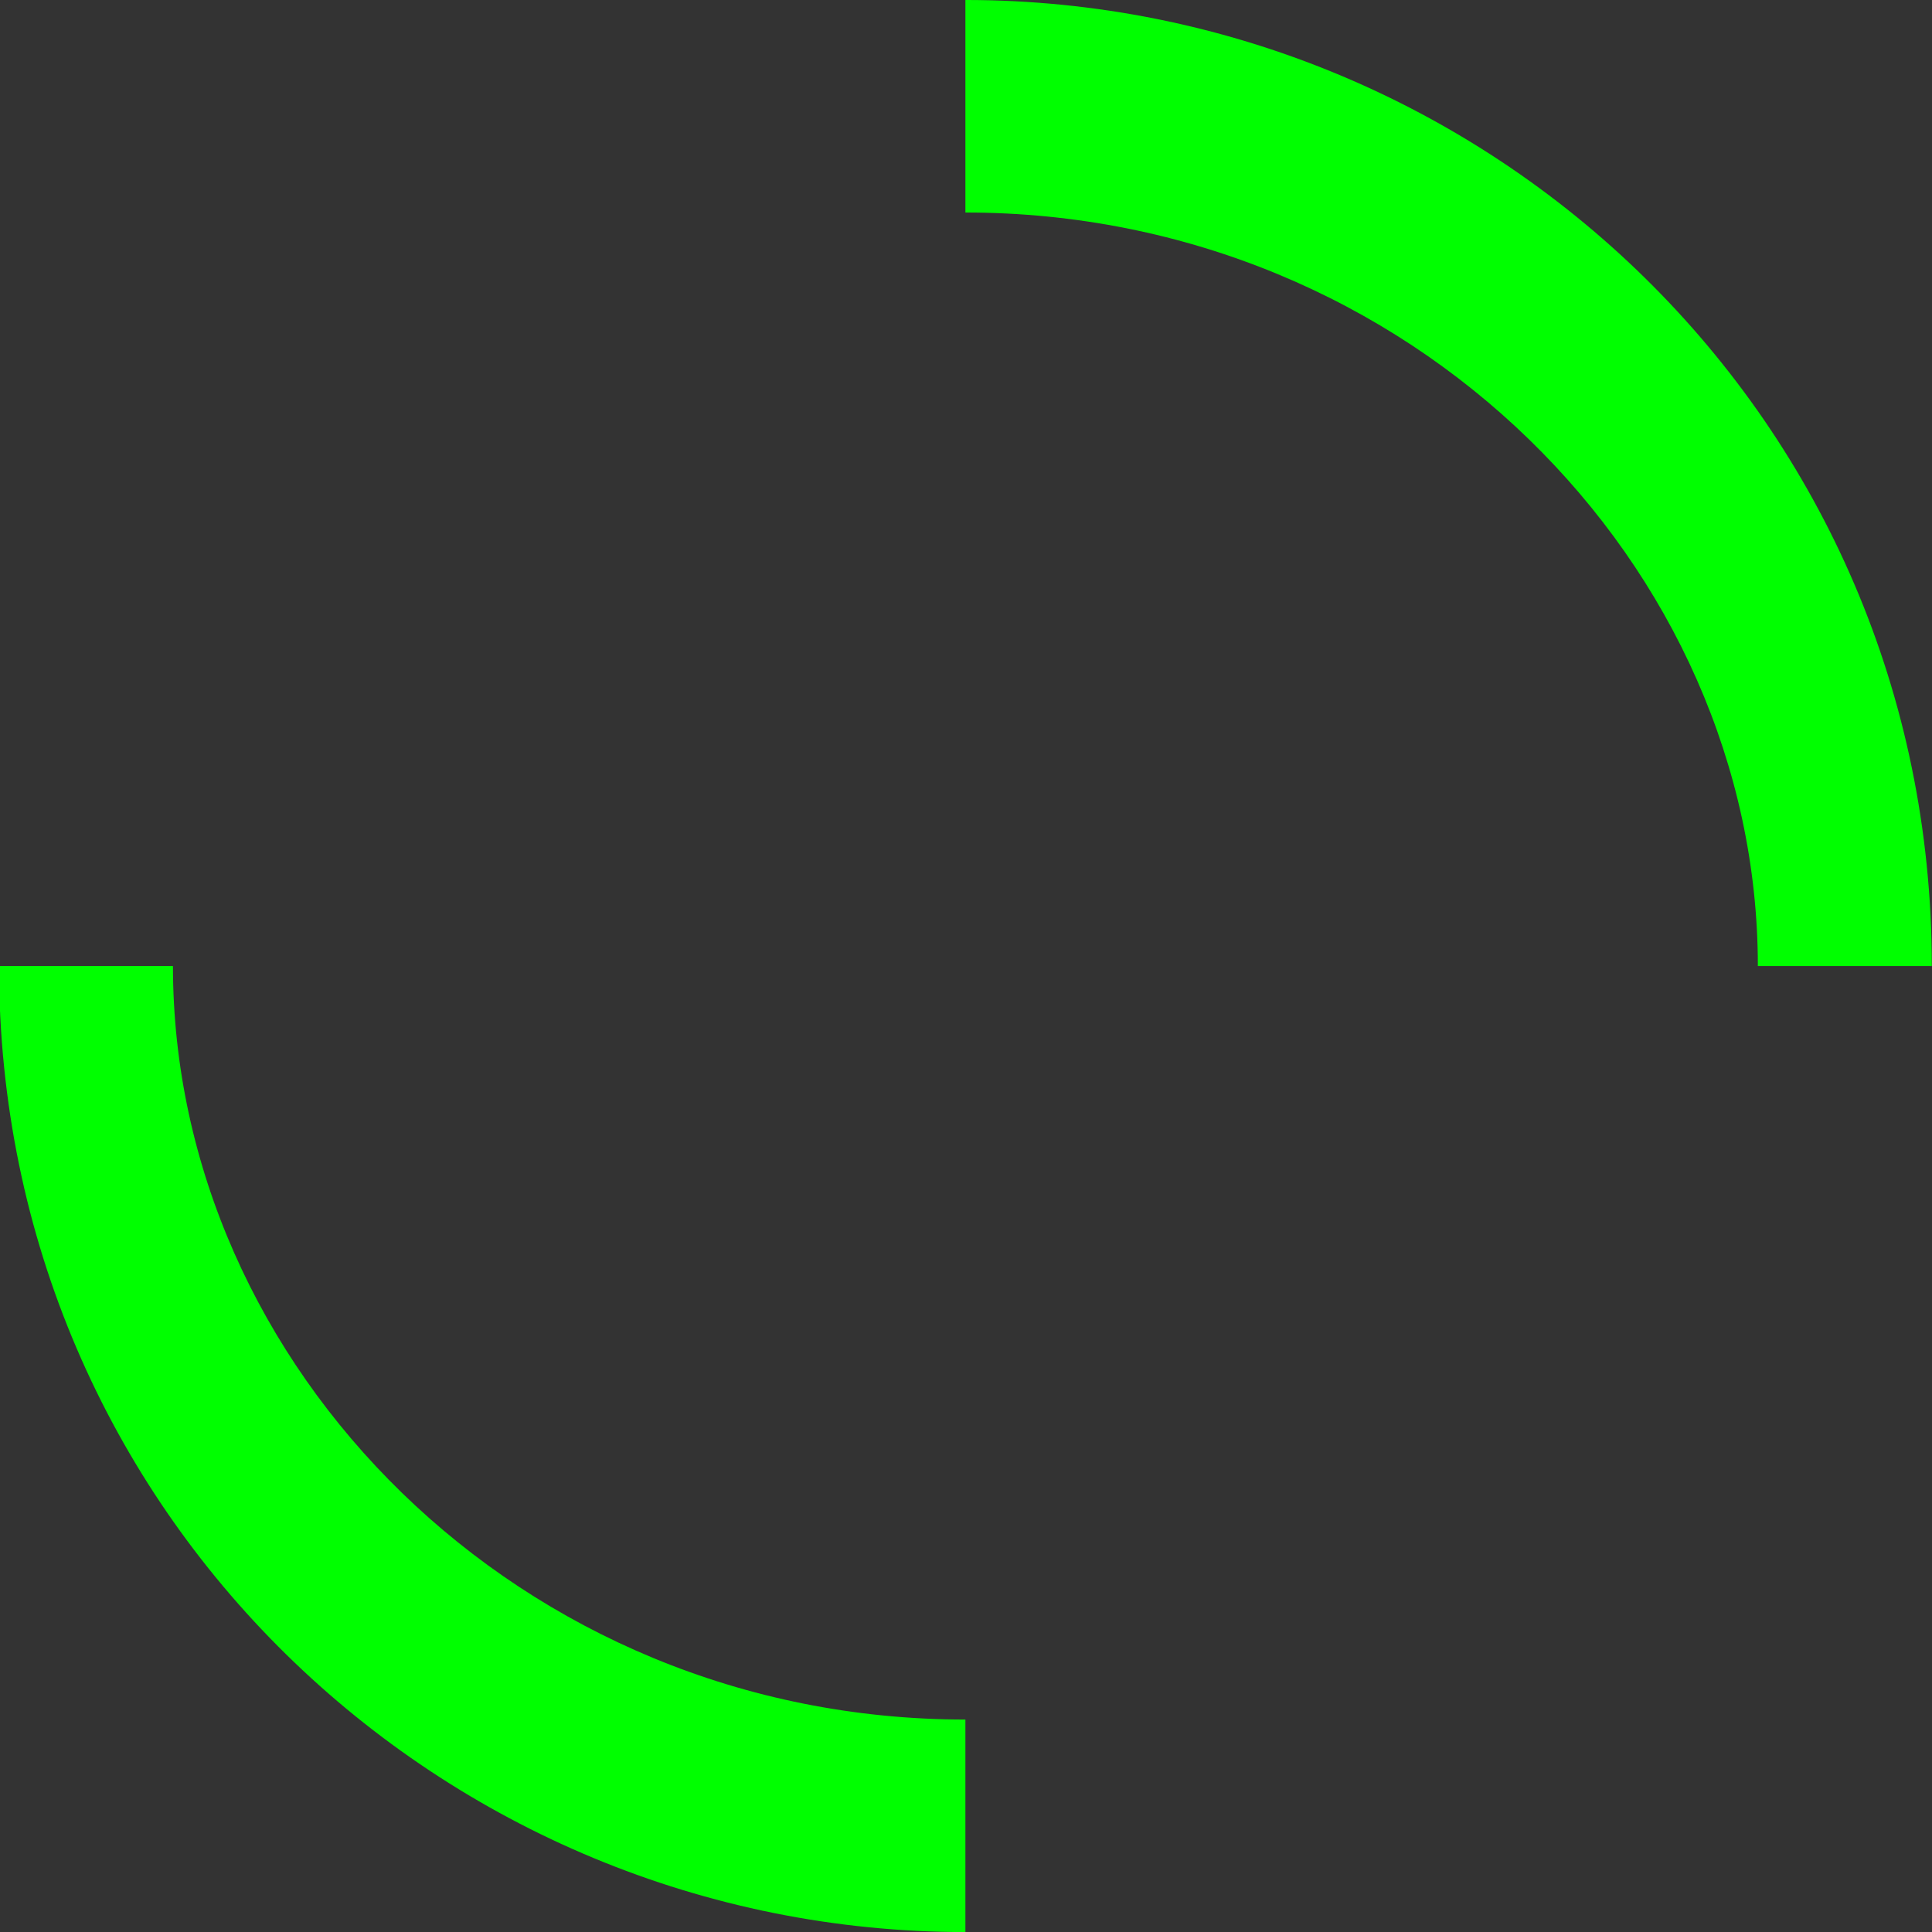 <?xml version="1.0" encoding="UTF-8" standalone="no"?>
<!-- Created with Inkscape (http://www.inkscape.org/) -->

<svg
   xmlns:dc="http://purl.org/dc/elements/1.1/"
   xmlns:cc="http://creativecommons.org/ns#"
   xmlns:rdf="http://www.w3.org/1999/02/22-rdf-syntax-ns#"
   xmlns:svg="http://www.w3.org/2000/svg"
   xmlns="http://www.w3.org/2000/svg"
   xmlns:sodipodi="http://sodipodi.sourceforge.net/DTD/sodipodi-0.dtd"
   xmlns:inkscape="http://www.inkscape.org/namespaces/inkscape"
   width="100"
   height="100"
   id="svg2"
   sodipodi:version="0.32"
   inkscape:version="0.92.4 (5da689c313, 2019-01-14)"
   sodipodi:docname="busywidget.svg"
   inkscape:output_extension="org.inkscape.output.svgz.inkscape"
   version="1.0">
  <rect width="100%" height="100%" fill="#333333" stroke="none"/>
  <sodipodi:namedview
     id="base"
     pagecolor="#ffffff"
     bordercolor="#666666"
     borderopacity="1.0"
     gridtolerance="10000"
     guidetolerance="10"
     objecttolerance="10"
     inkscape:pageopacity="1"
     inkscape:pageshadow="2"
     inkscape:zoom="2.3140111"
     inkscape:cx="122.5"
     inkscape:cy="79.532332"
     inkscape:document-units="px"
     inkscape:current-layer="layer1"
     showgrid="true"
     inkscape:window-width="1366"
     inkscape:window-height="708"
     inkscape:window-x="0"
     inkscape:window-y="0"
     inkscape:window-maximized="1" />
  <defs
     id="defs4">
    <style
       type="text/css"
       id="current-color-scheme">
      .ColorScheme-Text {
        color:#00ff00;
      }
      .ColorScheme-Background {
        color:#ff0000;
      }
      .ColorScheme-Highlight {
        color:#0000ff;
      }
      .ColorScheme-ButtonHover {
        color:#ffff00;
      }
      .ColorScheme-ButtonFocus{
        color:#ff00ff;
      }
</style>
  </defs>
  <g
     inkscape:label="Layer 1"
     inkscape:groupmode="layer"
     id="layer1">
    <rect
       style="fill:#60a500;fill-opacity:1;fill-rule:nonzero;stroke:none"
       id="hint-rotation-angle"
       width="15"
       height="8.505"
       x="13.062"
       y="120" />
    <g
       id="busywidget">
      <rect
         style="fill:#000000;fill-opacity:0;stroke:none"
         id="rect3600"
         width="130"
         height="130"
         x="-15"
         y="-15" />
      <g
         style="fill:currentColor;fill-opacity:1"
         id="g3608"
         transform="matrix(1.032,0,0,1.009,123.688,18.327)">
        <path
           sodipodi:nodetypes="ccccc"
           style="fill:currentColor;fill-opacity:1"
           d="m -71.433,-18.164 v 10.902 c 22.367,0 39.745,18.129 39.745,38.654 h 8.725 c 0,-28.077 -22.236,-49.556 -48.47,-49.556 z"
           id="path2840"
           class="ColorScheme-Text"
           inkscape:connector-curvature="0" />
        <path
           sodipodi:nodetypes="ccccc"
           style="fill:currentColor;fill-opacity:1"
           d="m -119.903,31.392 c 0,28.077 22.236,49.556 48.47,49.556 V 70.046 c -22.367,0 -39.745,-18.129 -39.745,-38.654 z"
           id="path3616"
           class="ColorScheme-Text"
           inkscape:connector-curvature="0" />
      </g>
    </g>
    <g
       id="stopped">
      <rect
         y="-15"
         x="130"
         height="130"
         width="130"
         id="rect3616"
         style="fill:#000000;fill-opacity:0;stroke:none" />
      <path
         sodipodi:nodetypes="csssccsssc"
         id="path3807"
         d="M 196.981,0 C 170.524,0 147,21.719 147,50.035 147,78.351 170.524,99.955 196.981,99.955 223.438,99.955 246,78.351 246,50.035 246,21.719 223.438,0 196.981,0 Z m 0,11 C 219.538,11 237,29.336 237,50.035 237,70.734 219.538,89 196.981,89 174.424,89 157,70.734 157,50.035 157,29.336 174.424,11 196.981,11 Z"
         style="fill:currentColor;fill-opacity:1"
         class="ColorScheme-Text"
         inkscape:connector-curvature="0" />
    </g>
    <path
       style="font-style:normal;font-variant:normal;font-weight:normal;font-stretch:normal;font-size:16px;line-height:1.25;font-family:'Abyssinica SIL';-inkscape-font-specification:'Abyssinica SIL';letter-spacing:0px;word-spacing:0px;fill:#ffffff;fill-opacity:1;stroke:none;stroke-width:1.545"
       d="m 94.197,-87.57 c -0.189,0 -0.367,0.045 -0.534,0.134 -0.167,0.08 -0.316,0.196 -0.447,0.347 -0.124,0.151 -0.222,0.33 -0.295,0.535 -0.073,0.205 -0.109,0.423 -0.109,0.655 0,0.232 0.036,0.455 0.109,0.669 0.073,0.205 0.171,0.383 0.295,0.535 0.131,0.151 0.28,0.272 0.447,0.361 0.167,0.089 0.345,0.134 0.534,0.134 0.189,0 0.367,-0.045 0.534,-0.134 0.167,-0.089 0.313,-0.209 0.436,-0.361 0.124,-0.151 0.218,-0.33 0.283,-0.535 0.073,-0.214 0.109,-0.437 0.109,-0.669 0,-0.232 -0.036,-0.45 -0.109,-0.655 -0.066,-0.205 -0.16,-0.383 -0.283,-0.535 -0.124,-0.151 -0.269,-0.268 -0.436,-0.347 -0.167,-0.089 -0.345,-0.134 -0.534,-0.134 z m 46.105,2.006 c -0.763,0 -1.468,0.161 -2.115,0.481 -0.64,0.321 -1.192,0.838 -1.657,1.551 -0.458,0.713 -0.818,1.649 -1.079,2.808 -0.262,1.15 -0.393,2.554 -0.393,4.212 0,1.667 0.134,3.04 0.403,4.118 0.269,1.07 0.629,1.916 1.079,2.54 0.451,0.624 0.97,1.061 1.559,1.31 0.589,0.24 1.203,0.361 1.842,0.361 0.64,0 1.261,-0.116 1.864,-0.347 0.611,-0.232 1.148,-0.588 1.614,-1.07 0.465,-0.481 0.839,-1.092 1.123,-1.832 0.283,-0.74 0.425,-1.618 0.425,-2.634 0,-0.677 -0.066,-1.284 -0.196,-1.818 -0.124,-0.535 -0.294,-1.003 -0.512,-1.404 -0.211,-0.41 -0.462,-0.753 -0.752,-1.03 -0.283,-0.285 -0.585,-0.517 -0.905,-0.695 -0.32,-0.178 -0.647,-0.308 -0.981,-0.388 -0.334,-0.08 -0.654,-0.12 -0.959,-0.12 -0.4,0 -0.767,0.045 -1.101,0.134 -0.334,0.089 -0.636,0.209 -0.905,0.361 -0.269,0.143 -0.505,0.312 -0.709,0.508 -0.204,0.196 -0.378,0.401 -0.523,0.615 0.109,-1.23 0.243,-2.228 0.403,-2.995 0.167,-0.767 0.367,-1.364 0.6,-1.792 0.232,-0.428 0.505,-0.718 0.818,-0.869 0.313,-0.151 0.665,-0.227 1.058,-0.227 0.342,0 0.625,0.071 0.85,0.214 0.225,0.143 0.407,0.325 0.545,0.548 0.138,0.214 0.233,0.459 0.283,0.735 0.058,0.268 0.087,0.526 0.087,0.775 h 2.366 c 0,-0.57 -0.098,-1.101 -0.295,-1.591 -0.196,-0.49 -0.476,-0.918 -0.839,-1.284 -0.363,-0.365 -0.799,-0.651 -1.308,-0.856 -0.509,-0.214 -1.072,-0.321 -1.69,-0.321 z m -24.606,0.508 c -0.087,0.143 -0.254,0.343 -0.501,0.602 -0.247,0.258 -0.523,0.53 -0.829,0.816 -0.305,0.276 -0.621,0.539 -0.948,0.789 -0.32,0.25 -0.603,0.437 -0.85,0.562 v 2.634 c 0.218,-0.08 0.472,-0.192 0.763,-0.334 0.291,-0.151 0.585,-0.316 0.883,-0.495 0.298,-0.187 0.581,-0.383 0.85,-0.588 0.276,-0.214 0.509,-0.428 0.698,-0.642 v 13.531 h 2.279 v -16.874 z m 12.886,0 -5.691,10.001 v 3.262 h 6.563 v 3.61 h 2.257 v -3.61 h 1.472 v -2.447 h -1.472 v -10.817 z m 24.116,0 -5.691,10.001 v 3.262 h 6.563 v 3.61 h 2.257 v -3.61 h 1.472 v -2.447 h -1.472 v -10.817 z m -23.244,2.032 v 8.785 h -4.873 z m 24.116,0 v 8.785 h -4.873 z m -59.166,1.31 -2.747,1.043 v 0.909 h 1.581 v 12.154 c 0,0.526 -0.018,1.025 -0.054,1.498 -0.029,0.481 -0.087,0.914 -0.175,1.297 -0.08,0.392 -0.189,0.726 -0.327,1.003 -0.138,0.285 -0.309,0.499 -0.512,0.642 L 90,-65 c -0.109,0.045 -0.222,0.107 -0.338,0.187 -0.116,0.089 -0.218,0.196 -0.305,0.321 -0.095,0.134 -0.171,0.285 -0.229,0.455 -0.058,0.178 -0.087,0.383 -0.087,0.615 0,0.258 0.047,0.481 0.142,0.669 0.087,0.196 0.211,0.357 0.371,0.481 0.152,0.125 0.331,0.214 0.534,0.268 0.204,0.062 0.422,0.094 0.654,0.094 0.705,0 1.381,-0.209 2.028,-0.628 0.654,-0.41 1.21,-1.047 1.668,-1.912 0.189,-0.365 0.342,-0.78 0.458,-1.243 0.116,-0.464 0.204,-0.94 0.262,-1.431 0.066,-0.49 0.109,-0.976 0.131,-1.457 0.021,-0.49 0.032,-0.94 0.032,-1.35 v -11.78 z m 6.138,0 -2.747,1.07 v 0.936 h 1.559 v 7.421 c 0,0.776 0.069,1.444 0.207,2.006 0.145,0.553 0.349,1.012 0.611,1.377 0.269,0.357 0.592,0.619 0.97,0.789 0.385,0.178 0.818,0.268 1.297,0.268 0.327,0 0.661,-0.067 1.003,-0.201 0.349,-0.125 0.68,-0.281 0.992,-0.468 0.32,-0.196 0.614,-0.406 0.883,-0.628 0.276,-0.223 0.509,-0.423 0.698,-0.602 v 1.564 h 3.543 v -1.07 l -0.981,-0.08 c -0.131,-0.019 -0.247,-0.08 -0.349,-0.187 -0.095,-0.107 -0.142,-0.245 -0.142,-0.415 v -11.78 h -0.916 l -2.726,1.07 v 0.936 h 1.57 v 9.172 c -0.131,0.08 -0.291,0.169 -0.48,0.268 -0.182,0.089 -0.378,0.178 -0.589,0.268 -0.211,0.08 -0.432,0.147 -0.665,0.201 -0.232,0.053 -0.462,0.08 -0.687,0.08 -0.392,0 -0.727,-0.067 -1.003,-0.201 -0.276,-0.143 -0.501,-0.347 -0.676,-0.615 -0.167,-0.268 -0.291,-0.593 -0.371,-0.976 -0.073,-0.383 -0.109,-0.816 -0.109,-1.297 v -8.905 z m 39.499,3.971 c 0.356,0 0.69,0.102 1.003,0.308 0.313,0.196 0.581,0.468 0.807,0.816 0.232,0.339 0.414,0.74 0.545,1.203 0.138,0.463 0.207,0.958 0.207,1.484 0,0.526 -0.069,1.025 -0.207,1.498 -0.131,0.464 -0.313,0.869 -0.545,1.217 -0.225,0.348 -0.494,0.624 -0.807,0.829 -0.313,0.196 -0.647,0.294 -1.003,0.294 -0.349,0 -0.68,-0.098 -0.992,-0.294 -0.313,-0.205 -0.589,-0.481 -0.829,-0.829 -0.232,-0.347 -0.418,-0.753 -0.556,-1.217 -0.131,-0.472 -0.196,-0.972 -0.196,-1.498 0,-0.526 0.066,-1.021 0.196,-1.484 0.138,-0.464 0.323,-0.865 0.556,-1.203 0.24,-0.347 0.516,-0.62 0.829,-0.816 0.313,-0.205 0.643,-0.308 0.992,-0.308 z"
       id="text843"
       inkscape:connector-curvature="0" />
  </g>
</svg>
